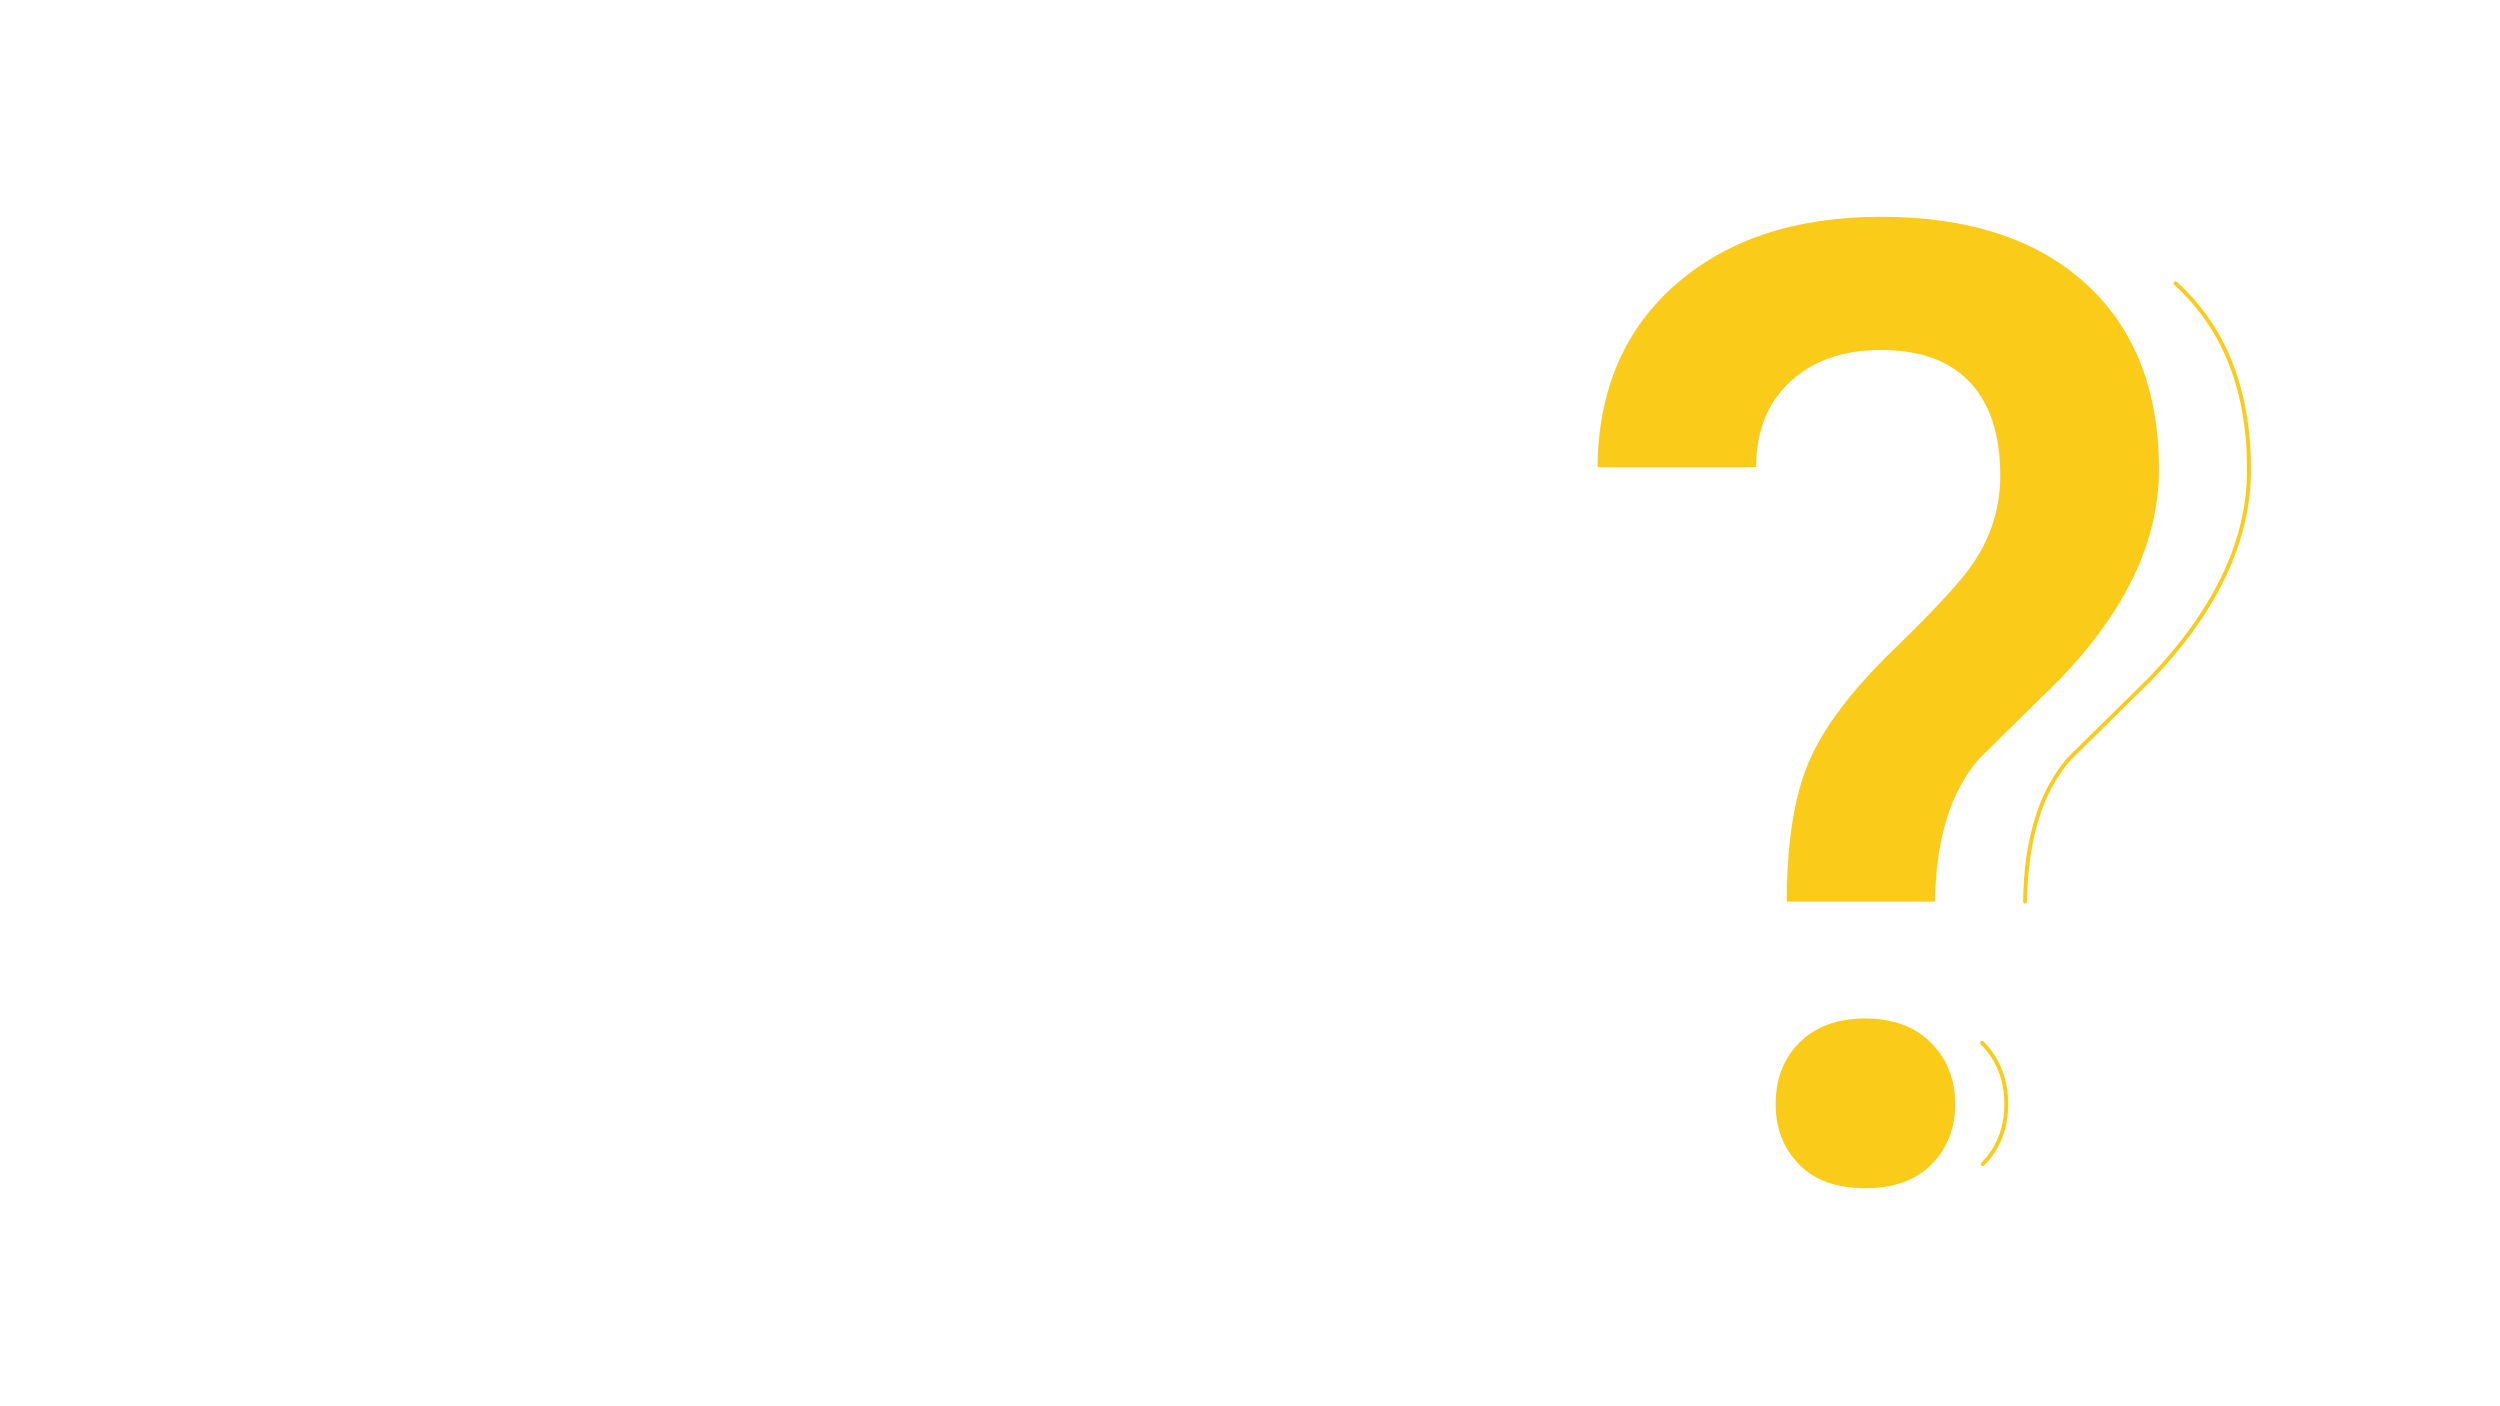 <?xml version="1.0" encoding="utf-8"?>
<!-- Generator: Adobe Illustrator 25.1.0, SVG Export Plug-In . SVG Version: 6.00 Build 0)  -->
<svg version="1.1" id="Layer_1" xmlns="http://www.w3.org/2000/svg" xmlns:xlink="http://www.w3.org/1999/xlink" x="0px" y="0px"
	 viewBox="0 0 1920 1080" style="enable-background:new 0 0 1920 1080;" xml:space="preserve">
<style type="text/css">
	.st0{fill:#FACB18;}
	.st1{fill:none;stroke:#FACB18;stroke-width:3;stroke-linecap:round;stroke-miterlimit:10;}
</style>
<g>
	<path class="st0" d="M1372.26,692.42c0-44.48,5.5-79.94,16.57-106.38c10.99-26.43,32.81-55.48,65.42-87.08
		c32.57-31.61,53.23-54.11,61.89-67.51c13.4-20.34,20.06-42.36,20.06-66.06c0-31.37-7.74-55.31-23.31-71.84
		c-15.52-16.53-38.35-24.79-68.43-24.79c-28.76,0-51.91,8.06-69.43,24.23c-17.57,16.17-26.31,38.07-26.31,65.7h-121.86
		c0.68-59.21,20.82-106.06,60.41-140.51c39.63-34.46,92.02-51.7,157.2-51.7c67.19,0,119.57,17.05,157.2,51.18
		c37.59,34.14,56.4,81.83,56.4,143.04c0,54.55-25.39,108.22-76.21,161.09l-61.69,60.73c-22.06,25.11-33.41,61.73-34.1,109.91
		H1372.26z M1363.71,848.14c0-19.65,6.22-35.54,18.57-47.73c12.35-12.11,29.08-18.21,50.14-18.21c21.38,0,38.27,6.26,50.66,18.73
		c12.35,12.47,18.53,28.24,18.53,47.21c0,18.29-6.02,33.61-18.05,45.93c-12.03,12.31-29.08,18.49-51.14,18.49
		s-39.03-6.18-50.9-18.49C1369.65,881.75,1363.71,866.43,1363.71,848.14z"/>
</g>
<path class="st1" d="M1670.85,217.65c37.59,34.14,56.4,81.83,56.4,143.04c0,54.55-25.39,108.22-76.21,161.09l-61.69,60.73
	c-22.06,25.11-33.41,61.73-34.1,109.91 M1522.28,800.92c12.35,12.47,18.53,28.24,18.53,47.21c0,18.29-6.02,33.61-18.05,45.93"/>
</svg>
